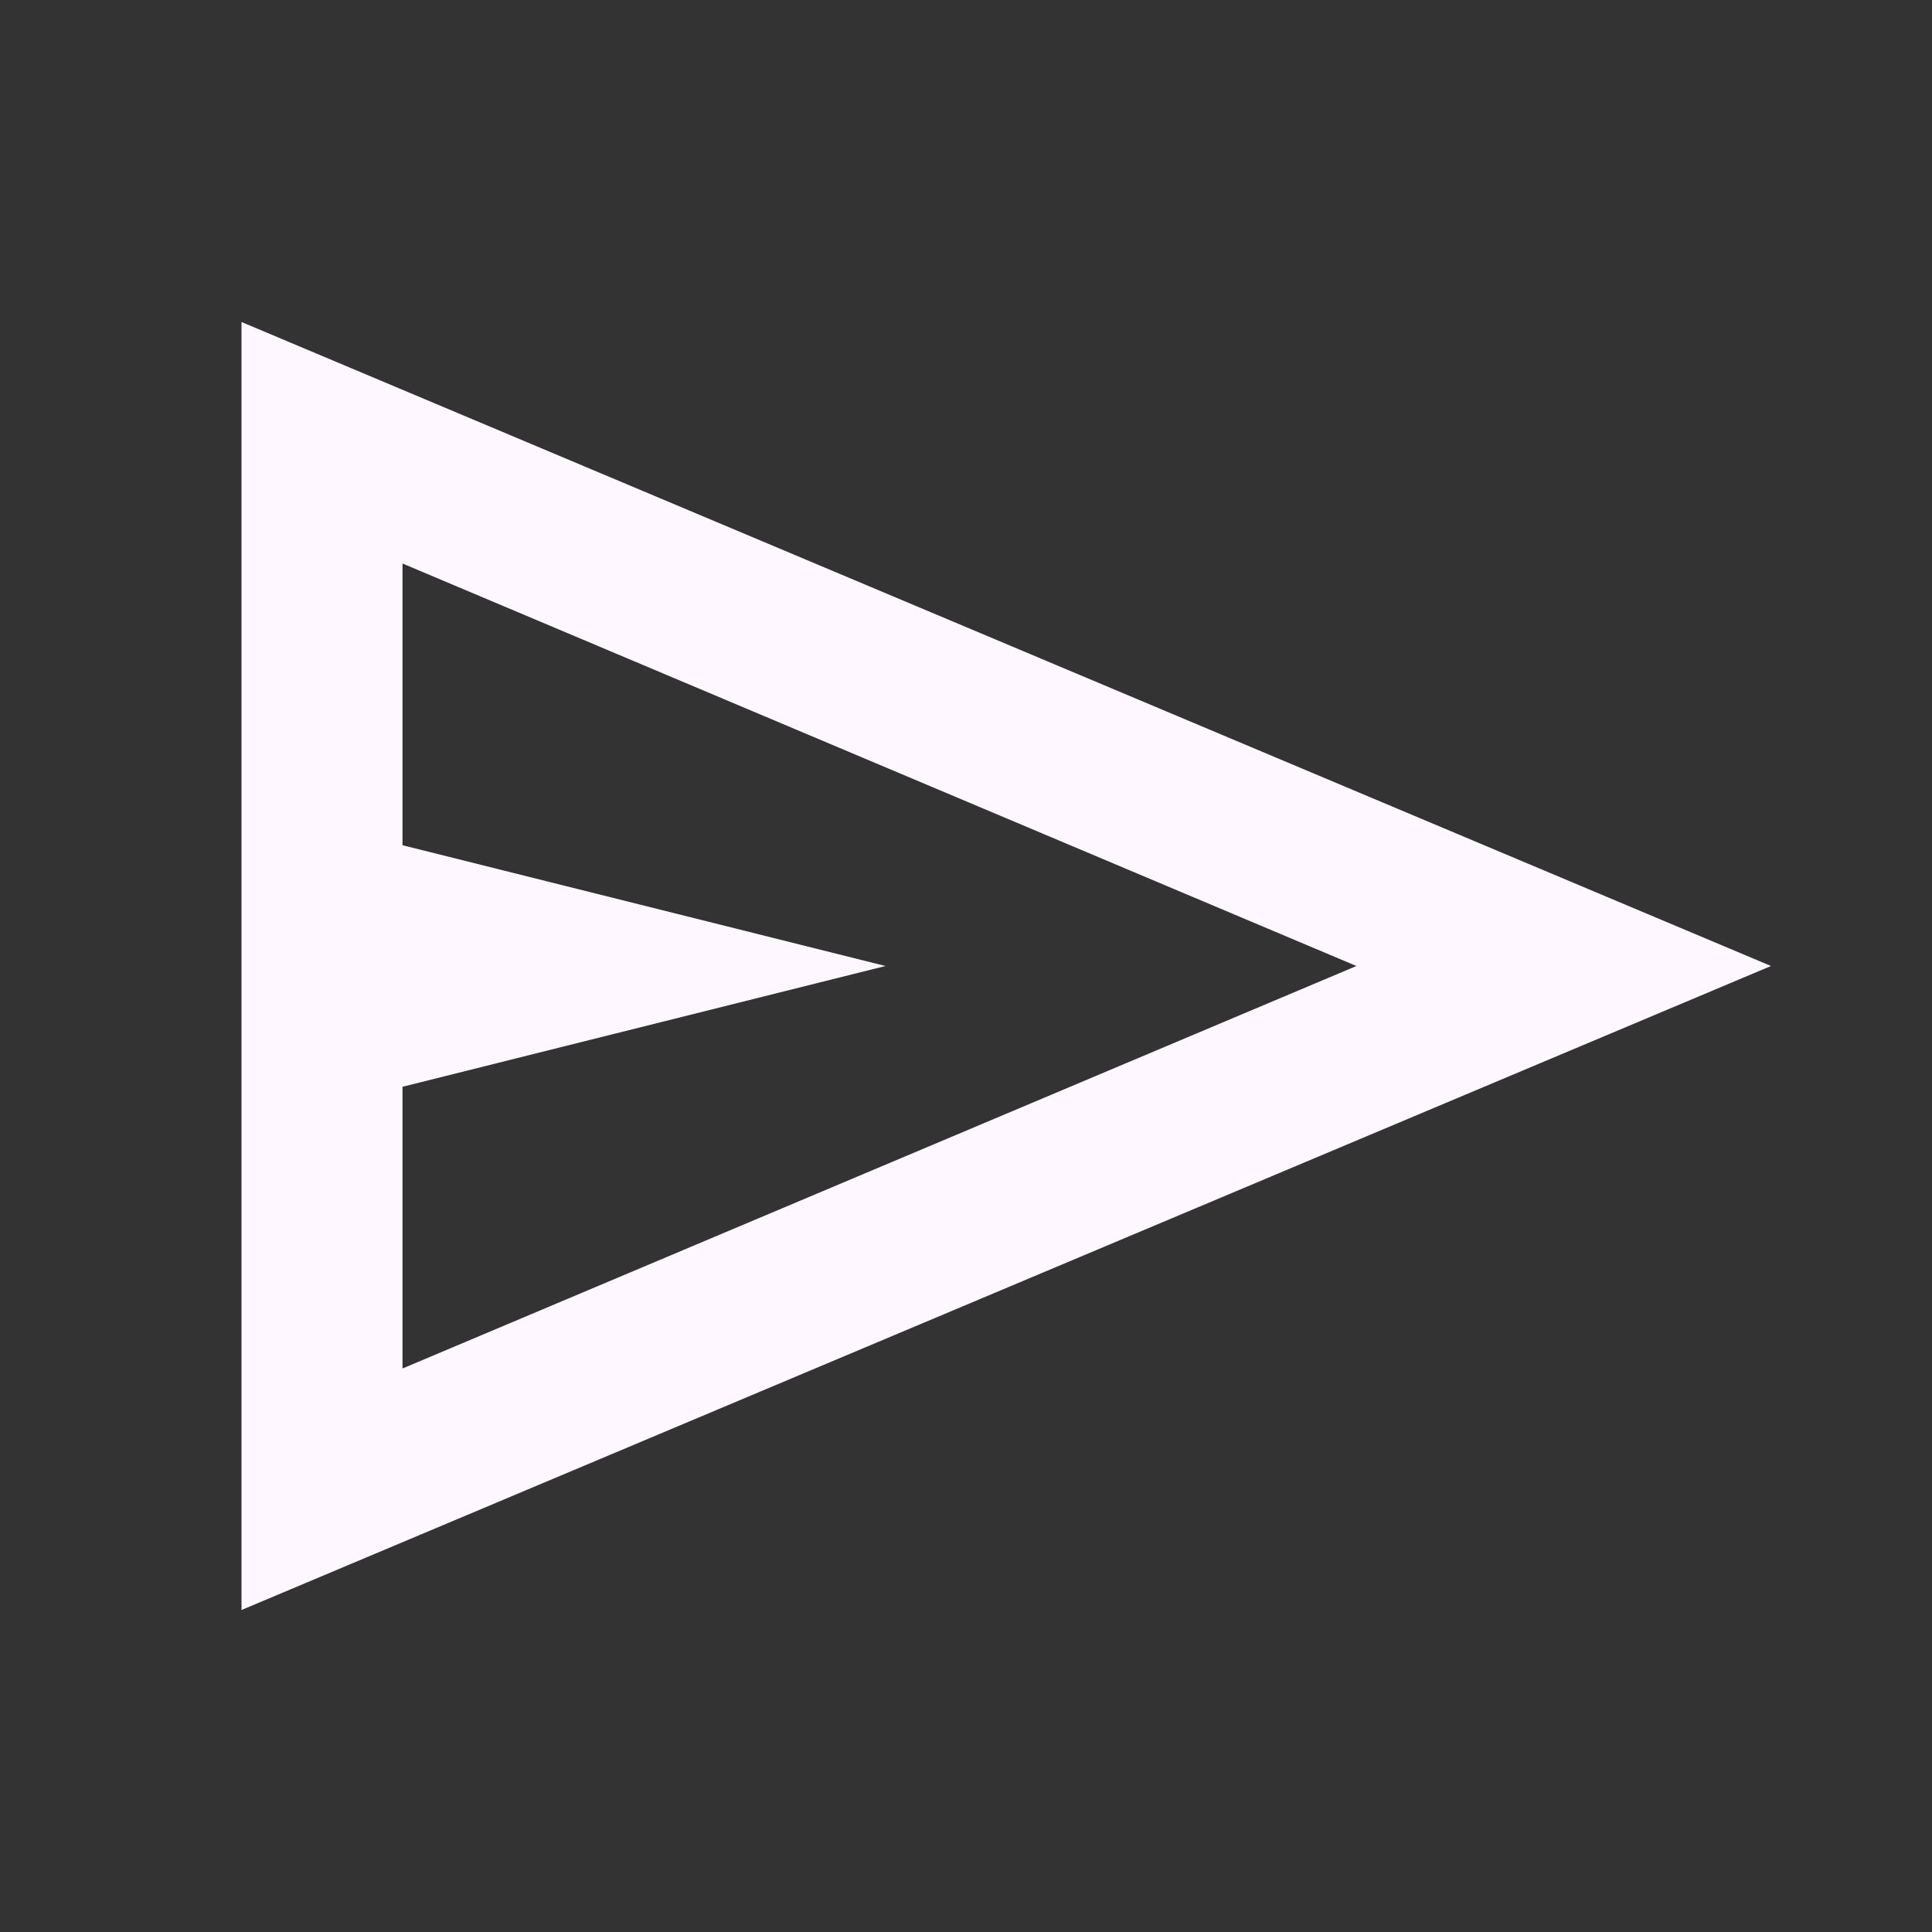 <svg width="39" height="39" viewBox="0 0 39 39" fill="none" xmlns="http://www.w3.org/2000/svg">
<rect x="0" y="0" width="39" height="39" fill="#333333" stroke="none"/>
<path d="M4.875 32.5V6.5L35.75 19.5L4.875 32.5ZM8.125 27.625L27.381 19.5L8.125 11.375V17.062L17.875 19.5L8.125 21.938V27.625ZM8.125 27.625V19.5V11.375V17.062V21.938V27.625Z" fill="#FEF7FF"/>
</svg>
